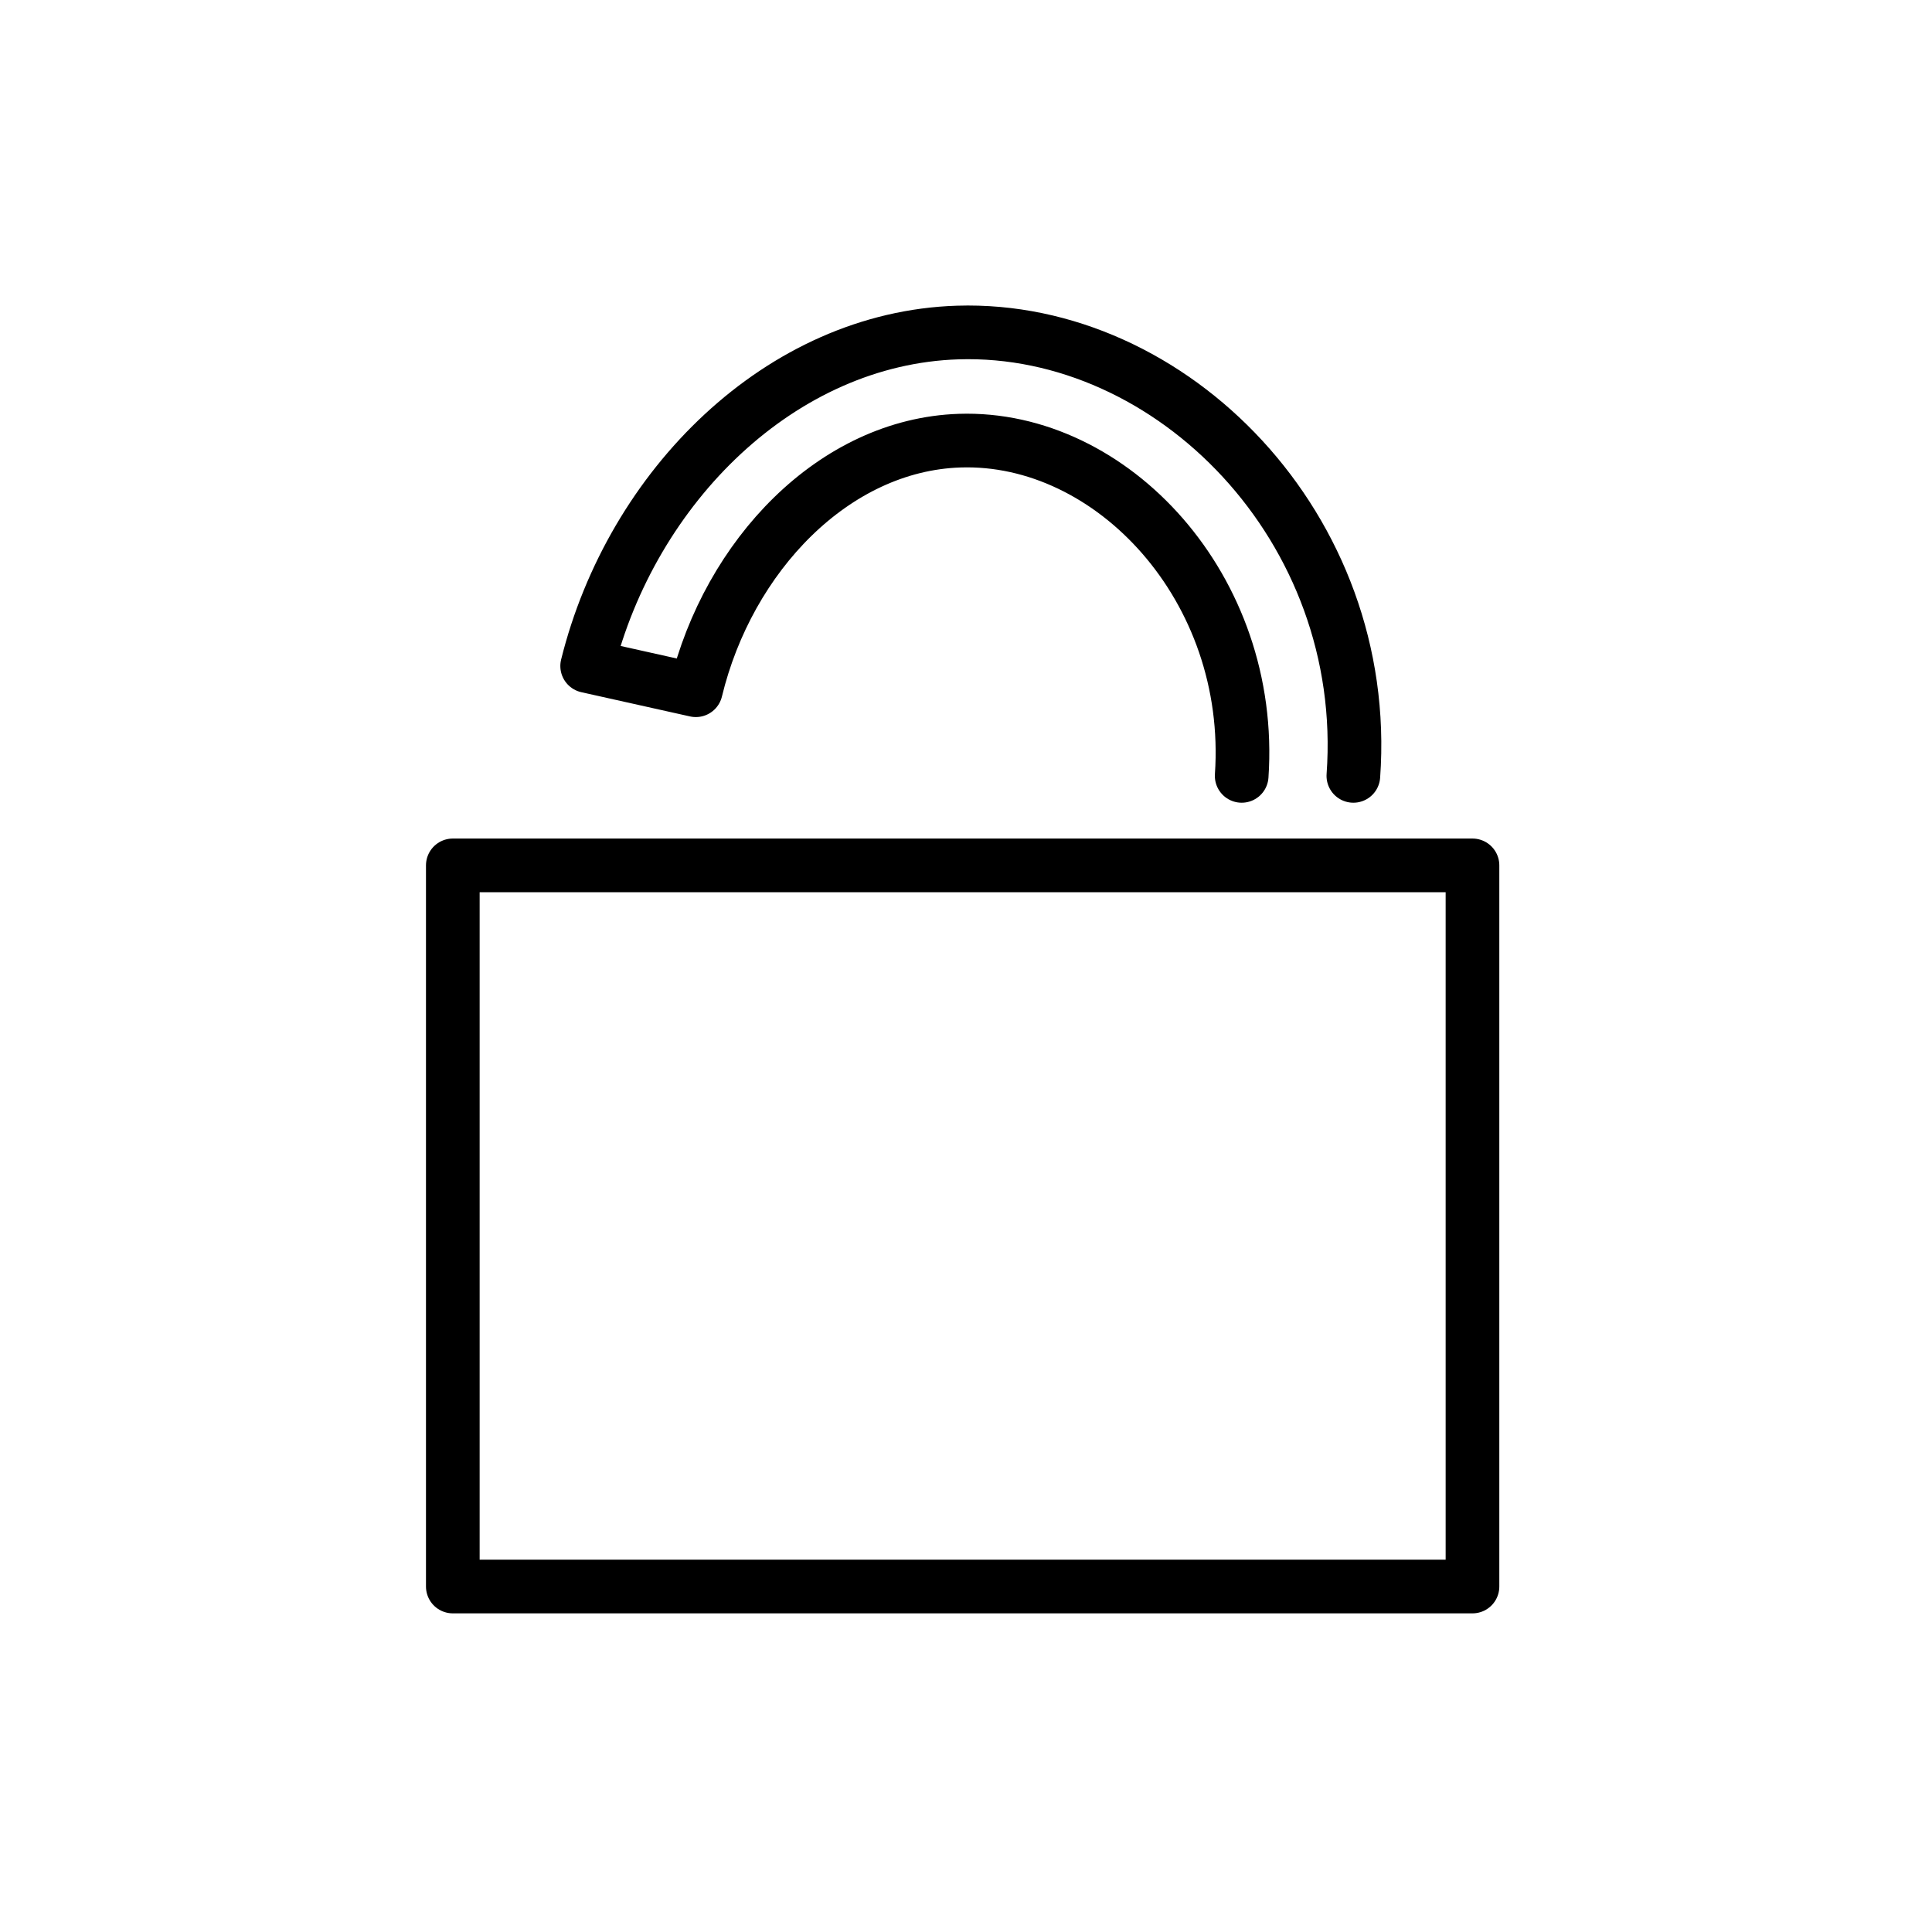 <svg xmlns="http://www.w3.org/2000/svg" id="emoji" viewBox="0 0 72 72"><g id="line"><polygon fill="none" stroke="#000" stroke-linecap="round" stroke-linejoin="round" stroke-miterlimit="10" stroke-width="2" points="53 32.25 54.875 32.25 54.875 59.125 16.875 59.125 16.875 32.25 18.75 32.25"/><path fill="none" stroke="#000" stroke-linecap="round" stroke-linejoin="round" stroke-miterlimit="10" stroke-width="2" d="M46.274,28.915c0.477-6.985-4.83-12.683-10.514-12.493c-4.673,0.156-8.616,4.285-9.828,9.301l-4.05-0.903 c1.661-6.692,7.219-12.221,13.812-12.428c7.97-0.251,15.41,7.285,14.742,16.523"/><path fill="none" stroke="#000" stroke-linecap="round" stroke-linejoin="round" stroke-miterlimit="10" stroke-width="2" d="M46.304,29.915"/></g></svg>